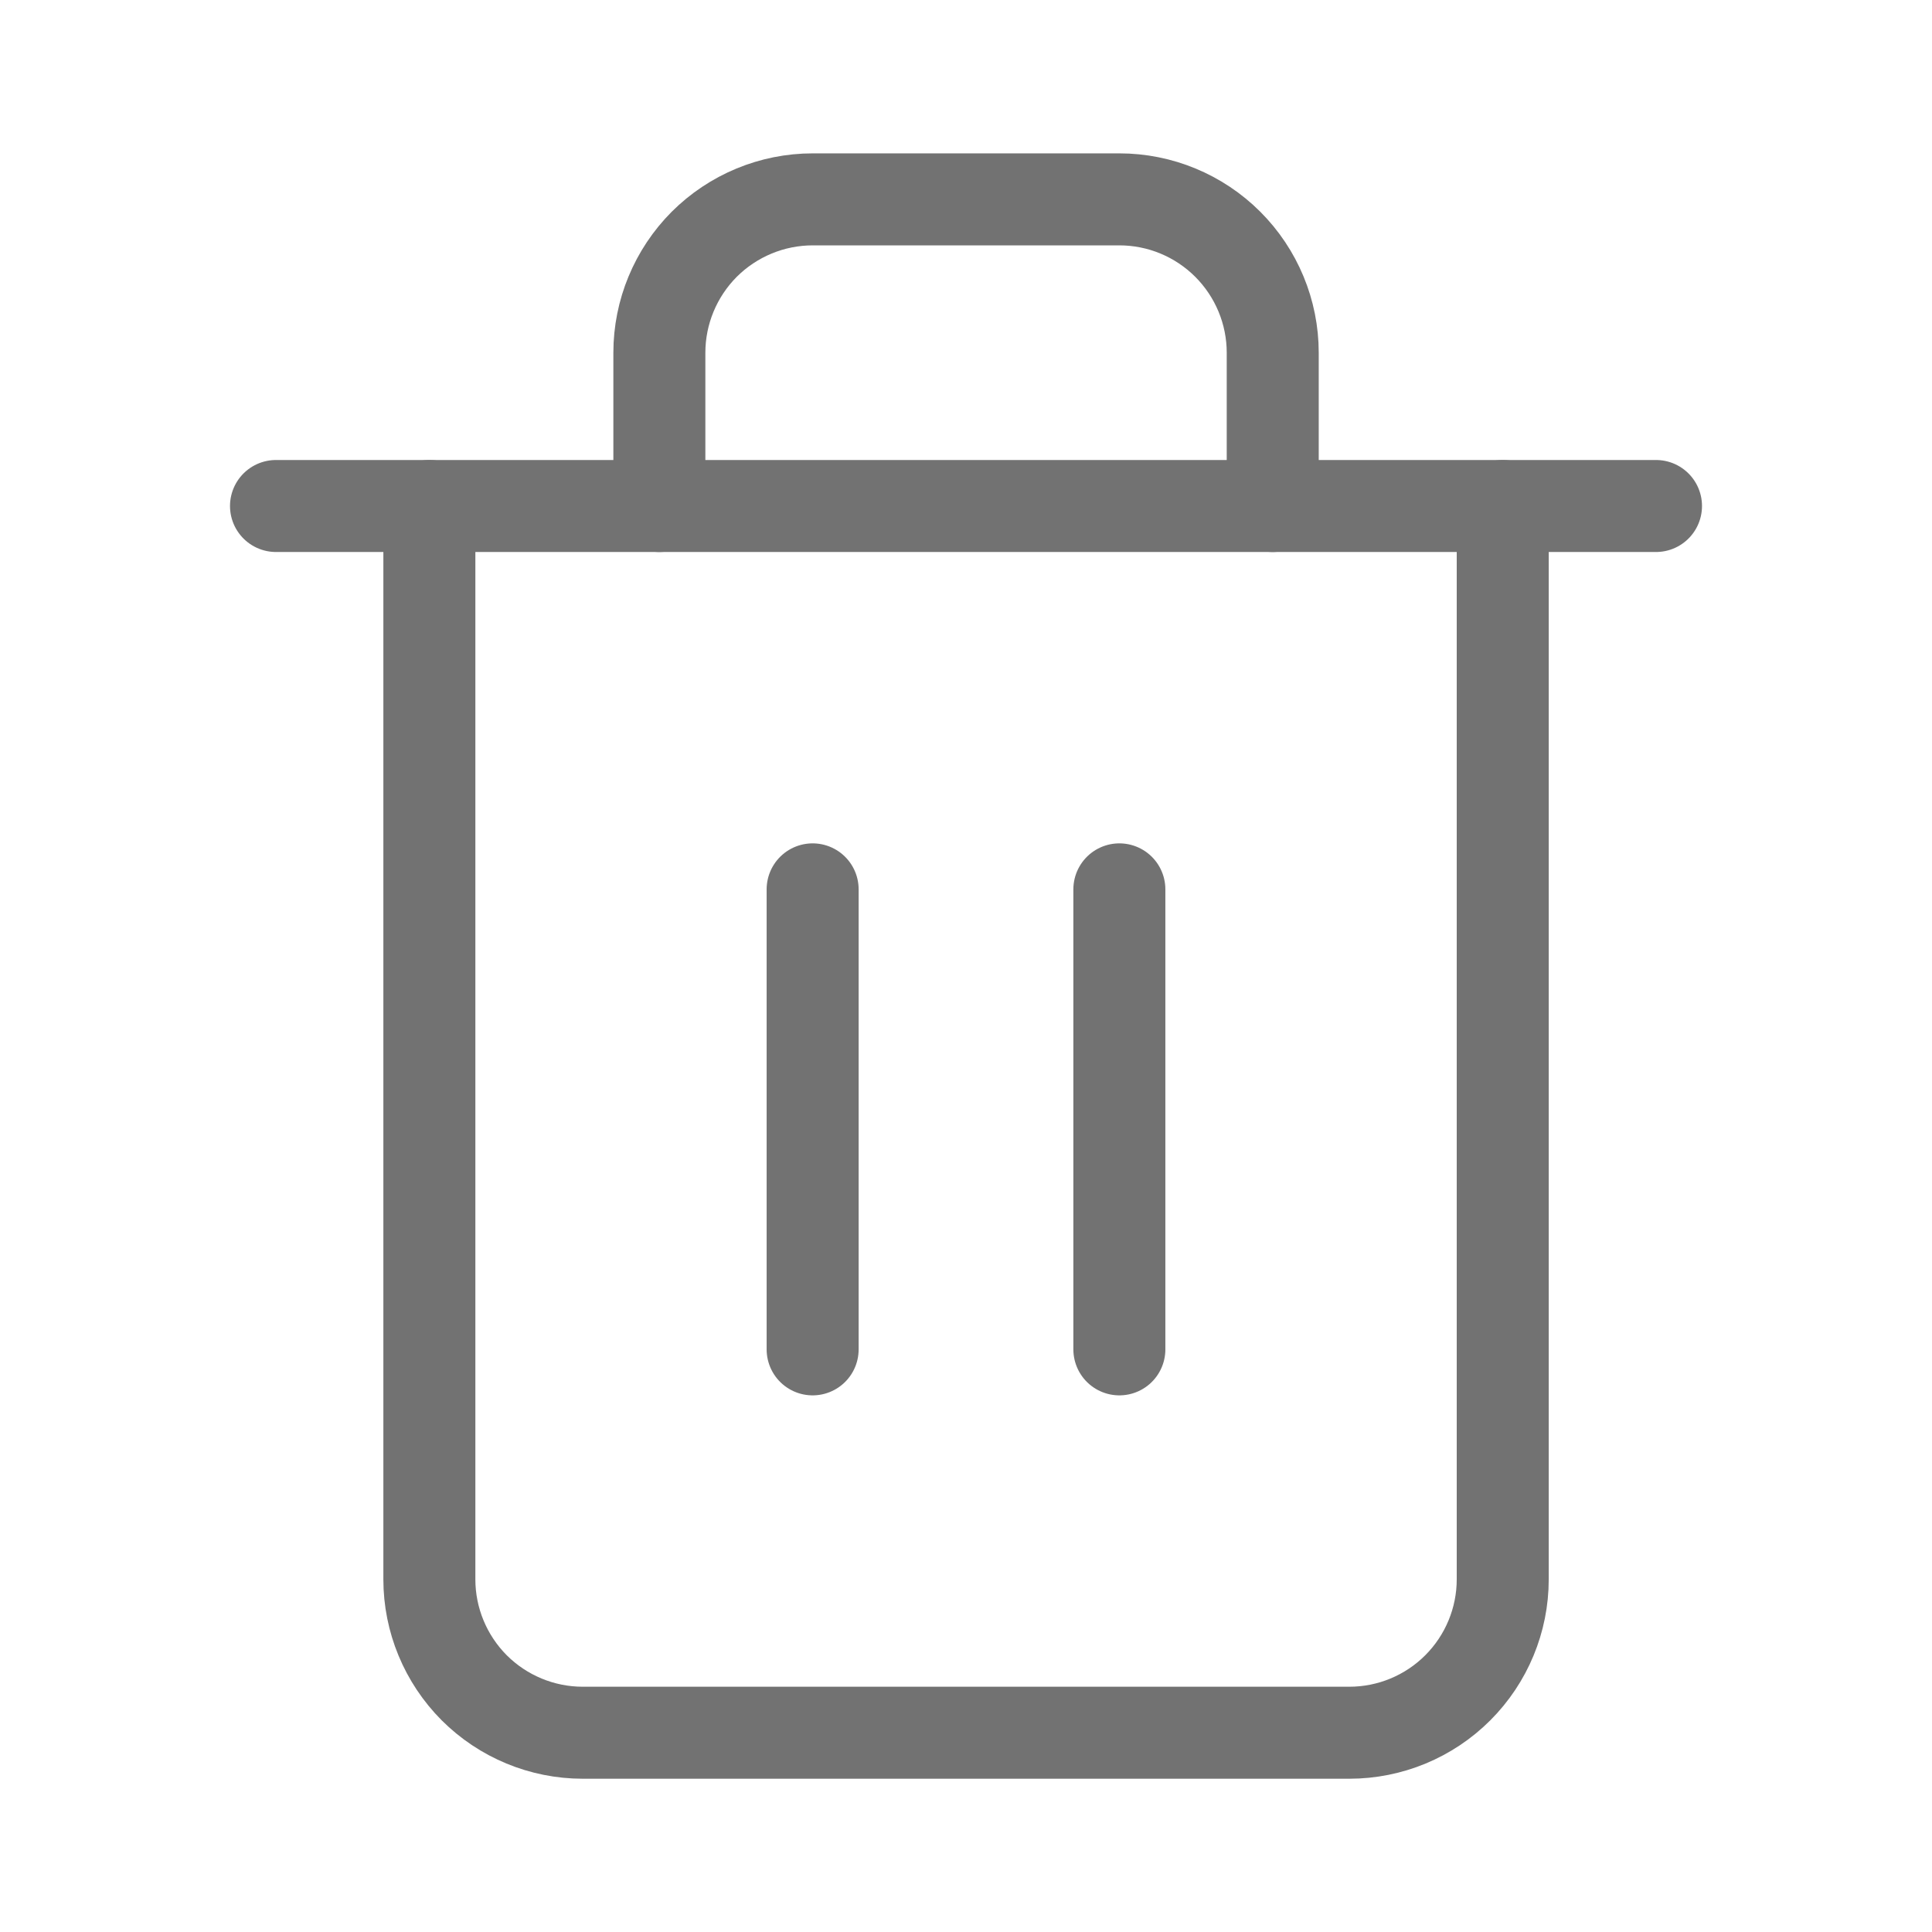 <svg width="21" height="21" viewBox="0 0 21 21" fill="none" xmlns="http://www.w3.org/2000/svg">
<path d="M3 5.5H4.667H18" stroke="#727272" stroke-linecap="round" stroke-linejoin="round"/>
<path d="M16.334 5.5V17.167C16.334 17.609 16.158 18.033 15.845 18.346C15.533 18.658 15.109 18.834 14.667 18.834H6.334C5.892 18.834 5.468 18.658 5.155 18.346C4.843 18.033 4.667 17.609 4.667 17.167V5.5M7.167 5.5V3.834C7.167 3.392 7.343 2.968 7.655 2.655C7.968 2.343 8.392 2.167 8.834 2.167H12.167C12.609 2.167 13.033 2.343 13.345 2.655C13.658 2.968 13.834 3.392 13.834 3.834V5.5" stroke="#727272" stroke-linecap="round" stroke-linejoin="round"/>
<path d="M8.833 9.667V14.667" stroke="#727272" stroke-linecap="round" stroke-linejoin="round"/>
<path d="M12.167 9.667V14.667" stroke="#727272" stroke-linecap="round" stroke-linejoin="round"/>
</svg>
